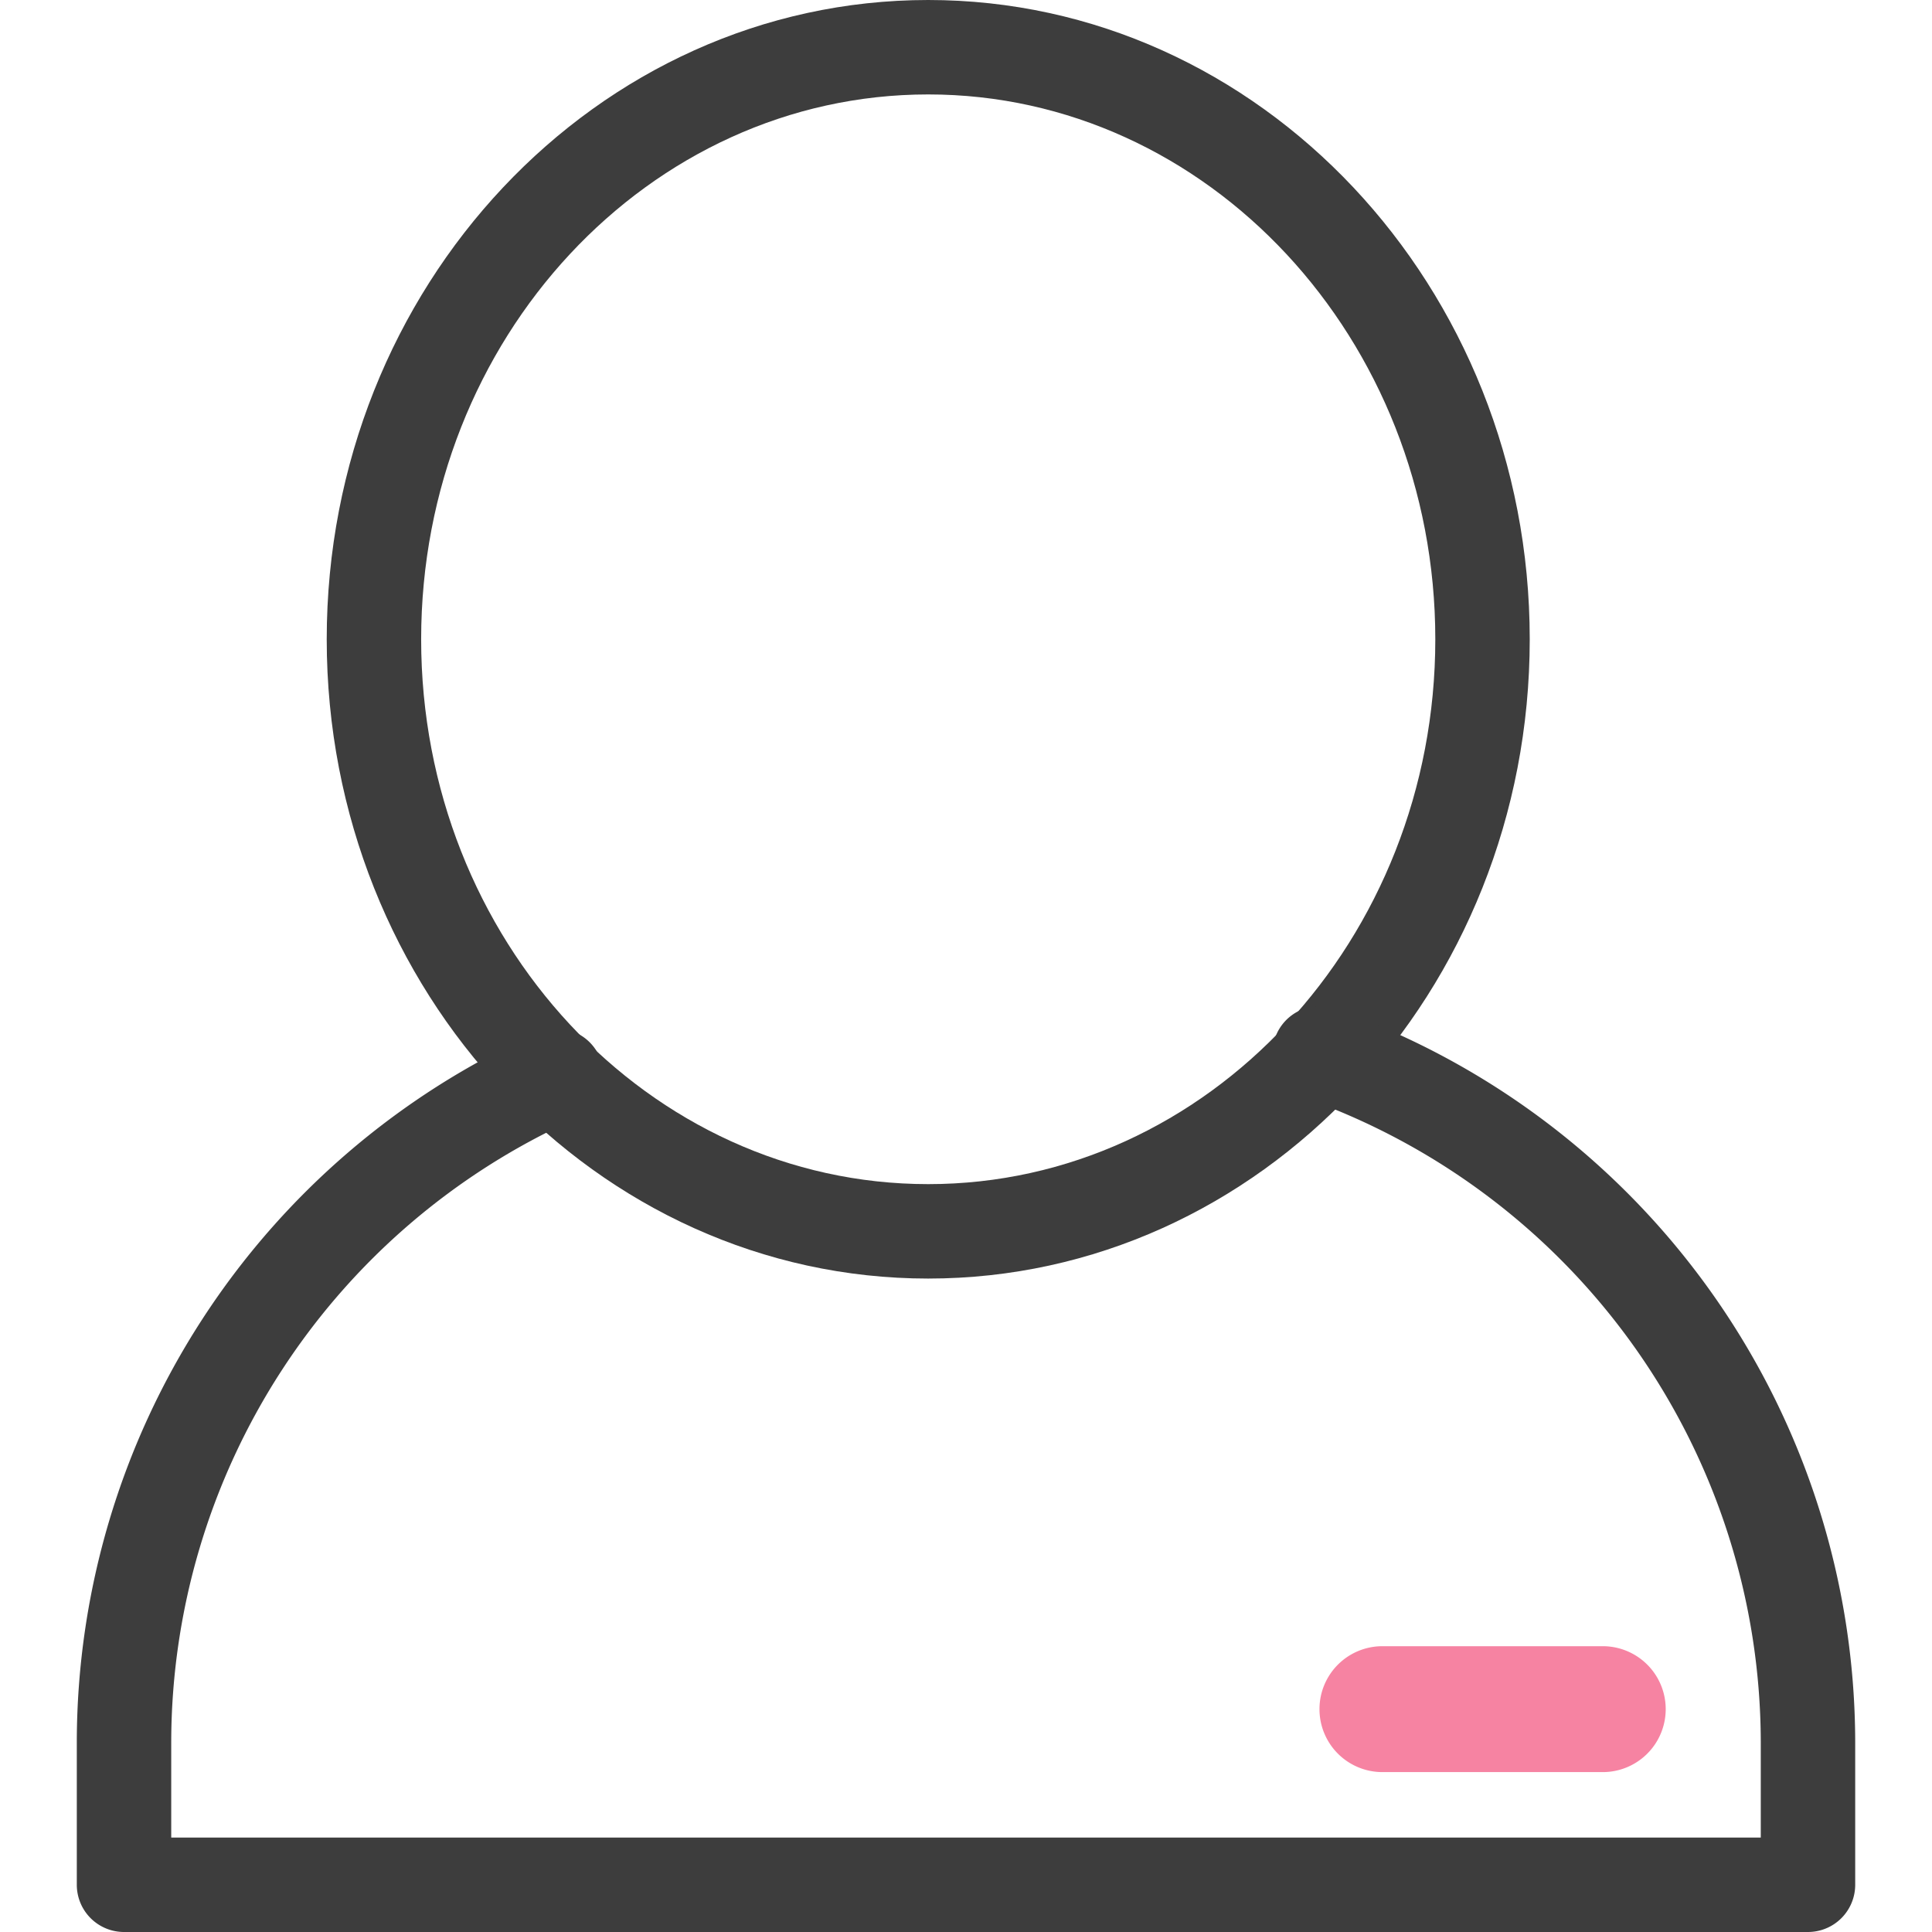 <?xml version="1.0" standalone="no"?><!DOCTYPE svg PUBLIC "-//W3C//DTD SVG 1.1//EN" "http://www.w3.org/Graphics/SVG/1.1/DTD/svg11.dtd"><svg t="1534741353085" class="icon" style="" viewBox="0 0 1024 1024" version="1.1" xmlns="http://www.w3.org/2000/svg" p-id="3443" xmlns:xlink="http://www.w3.org/1999/xlink" width="200" height="200"><defs><style type="text/css"></style></defs><path d="M491.98 677.662c-175.838 0-318.811-151.982-318.811-338.831S316.142 0 491.98 0s318.811 151.982 318.811 338.831-142.973 338.831-318.811 338.831z m0-627.613c-148.145 0-268.762 129.46-268.762 288.782s120.618 288.782 268.762 288.782 268.762-129.627 268.762-288.782S640.125 50.049 491.98 50.049z" fill="#3D3D3D" p-id="3444"></path><path d="M958.269 1024H65.731a25.024 25.024 0 0 1-25.024-25.024v-76.241a412.57 412.57 0 0 1 243.071-375.033 25.024 25.024 0 1 1 20.687 45.544A362.688 362.688 0 0 0 90.755 922.734v51.217h842.489v-51.217a362.854 362.854 0 0 0-240.401-340.332 25.024 25.024 0 1 1 16.683-47.046A412.736 412.736 0 0 1 983.294 922.734v76.241a25.024 25.024 0 0 1-25.024 25.024z" fill="#3D3D3D" p-id="3445"></path><path d="M849.496 939.251h-116.781a33.366 33.366 0 0 1 0-66.732h116.781a33.366 33.366 0 1 1 0 66.732z" fill="#F683A2" p-id="3446"></path></svg>
